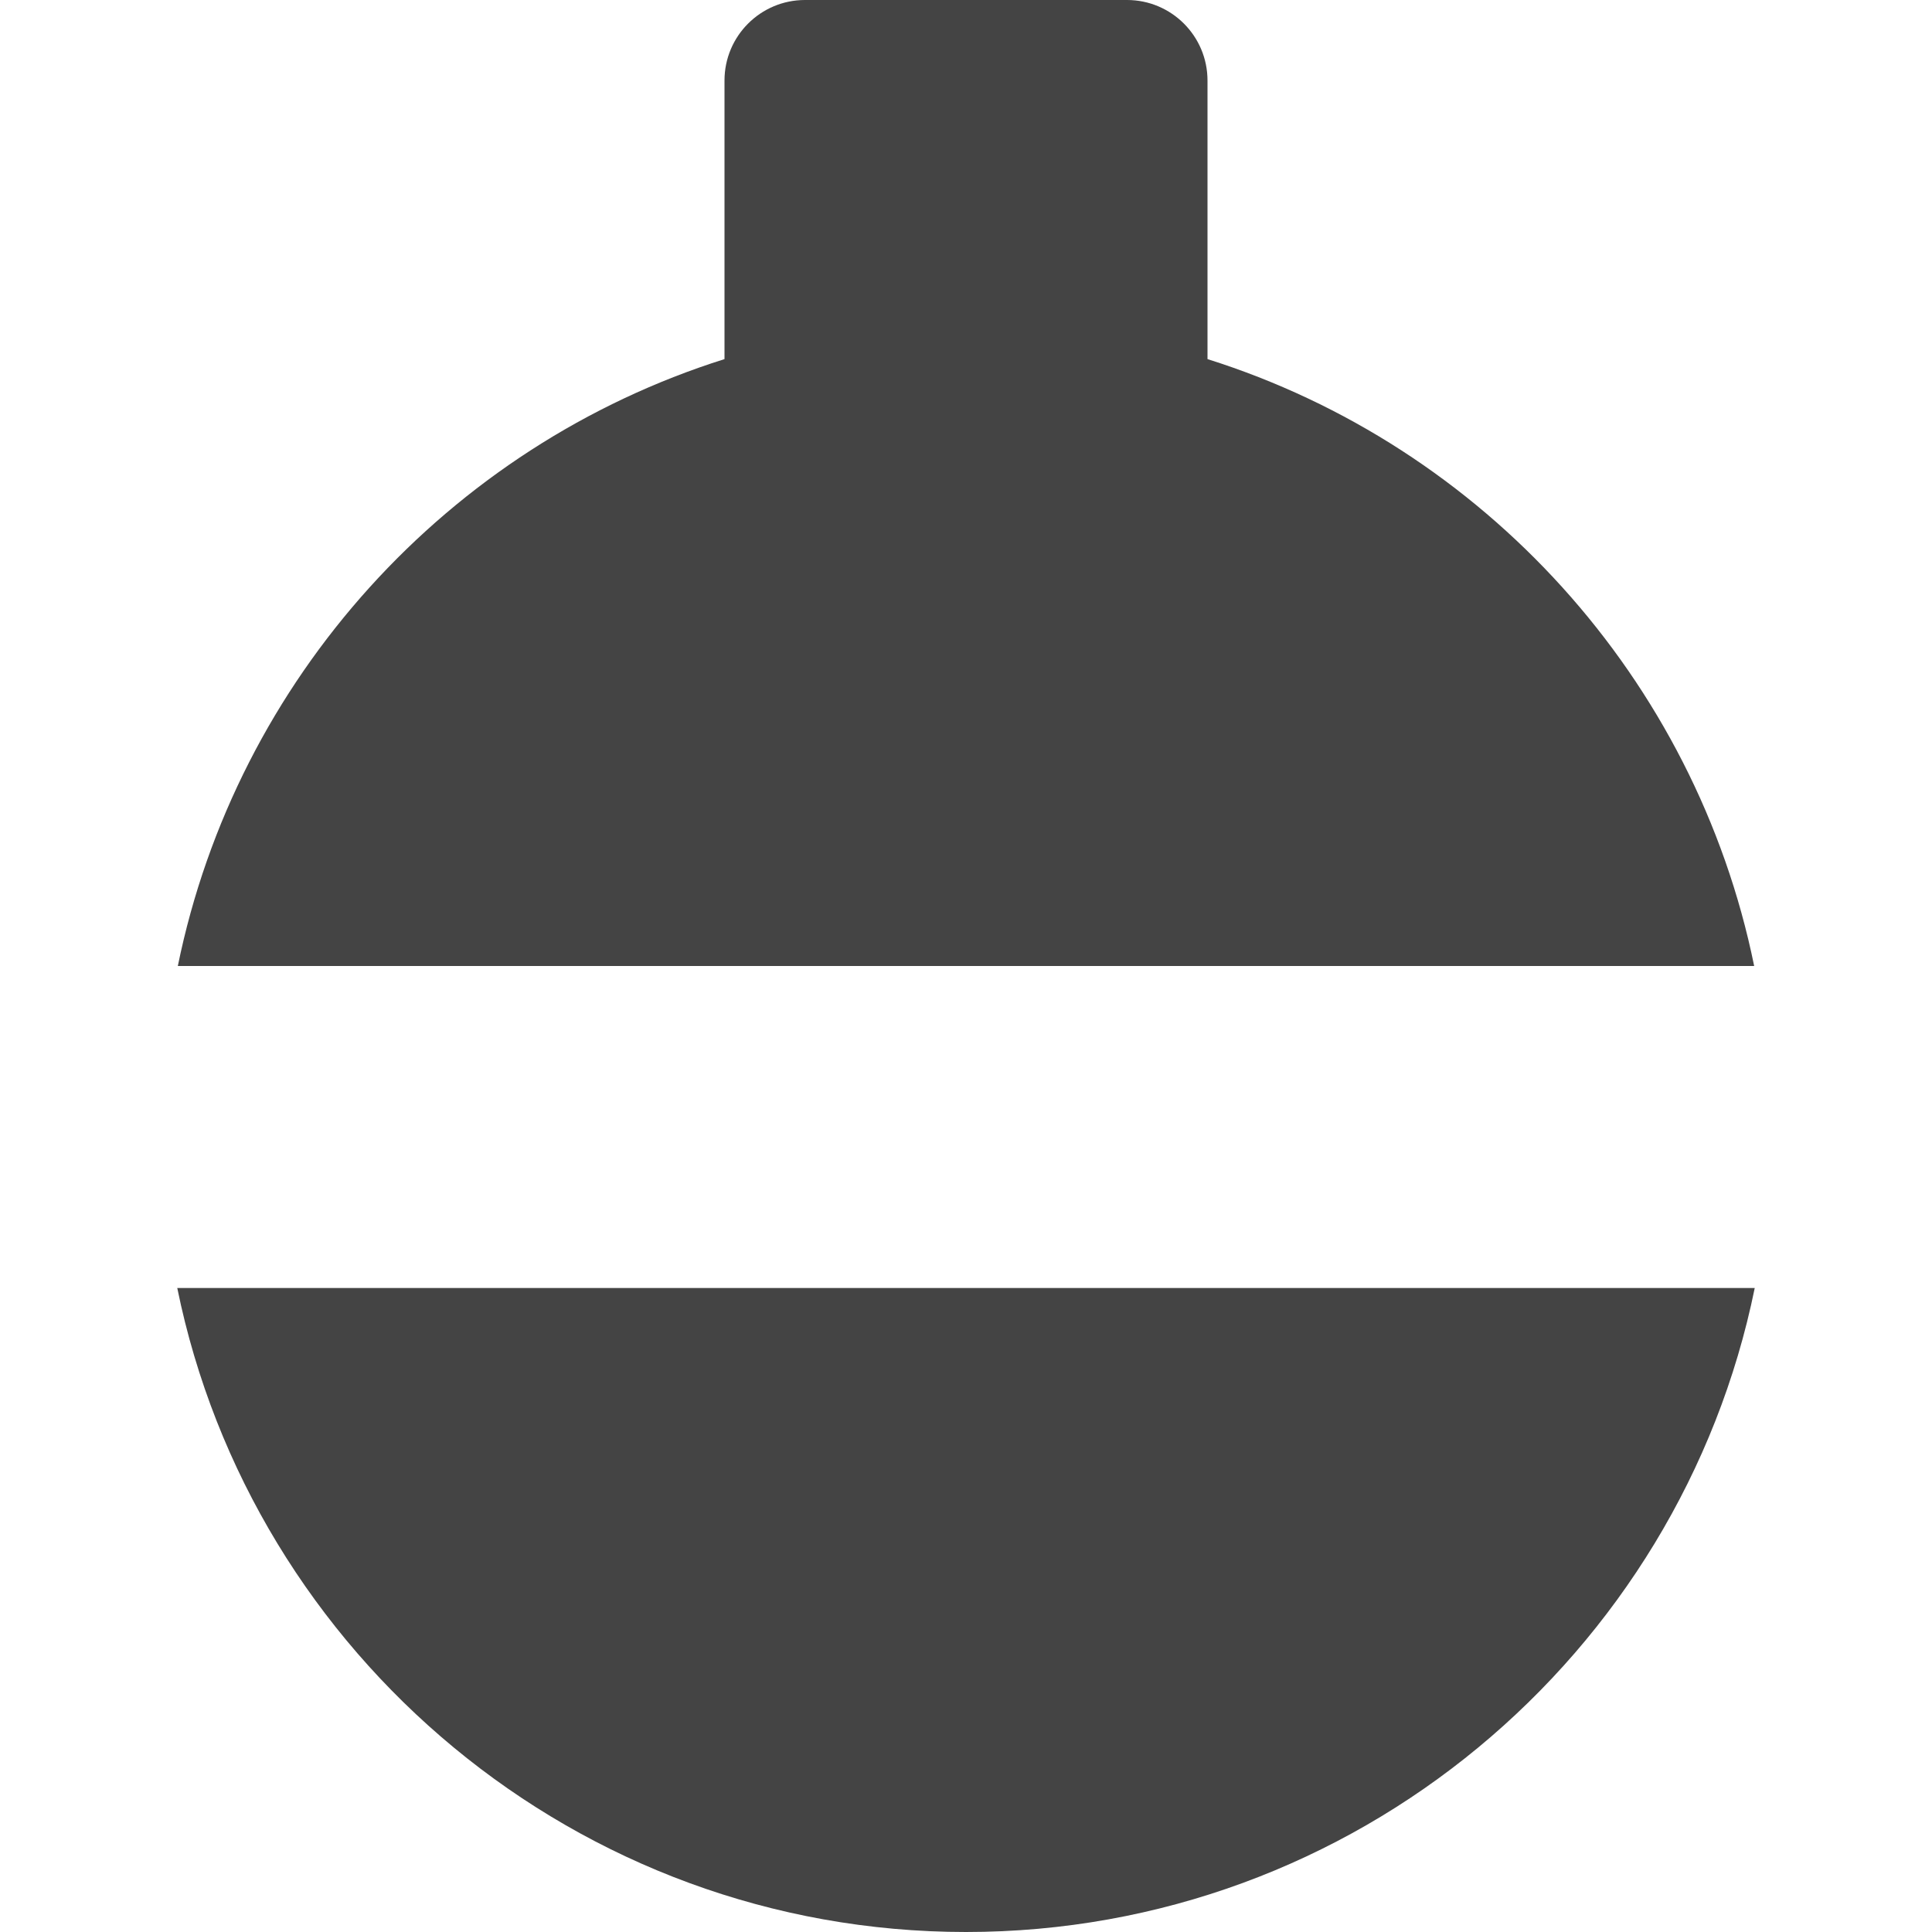 <?xml version="1.0" encoding="utf-8"?>
<!-- Generator: Adobe Illustrator 19.1.0, SVG Export Plug-In . SVG Version: 6.00 Build 0)  -->
<!DOCTYPE svg PUBLIC "-//W3C//DTD SVG 1.1//EN" "http://www.w3.org/Graphics/SVG/1.1/DTD/svg11.dtd">
<svg version="1.1" id="Layer_1" xmlns="http://www.w3.org/2000/svg" xmlns:xlink="http://www.w3.org/1999/xlink" x="0px" y="0px"
	 width="24px" height="24px" viewBox="0 0 24 24" enable-background="new 0 0 24 24" xml:space="preserve">
<path fill="#444444" d="M21.791,12C21.062,8.429,18.431,5.542,15,4.461V1c0-0.552-0.448-1-1-1h-4
	C9.448,0,9,0.448,9,1v3.461C5.569,5.542,2.938,8.429,2.209,12H21.791z"/>
<path data-color="color-2" fill="#444444" d="M2.202,16C3.131,20.559,7.171,24,12,24s8.869-3.441,9.798-8
	H2.202z"/>
</svg>
